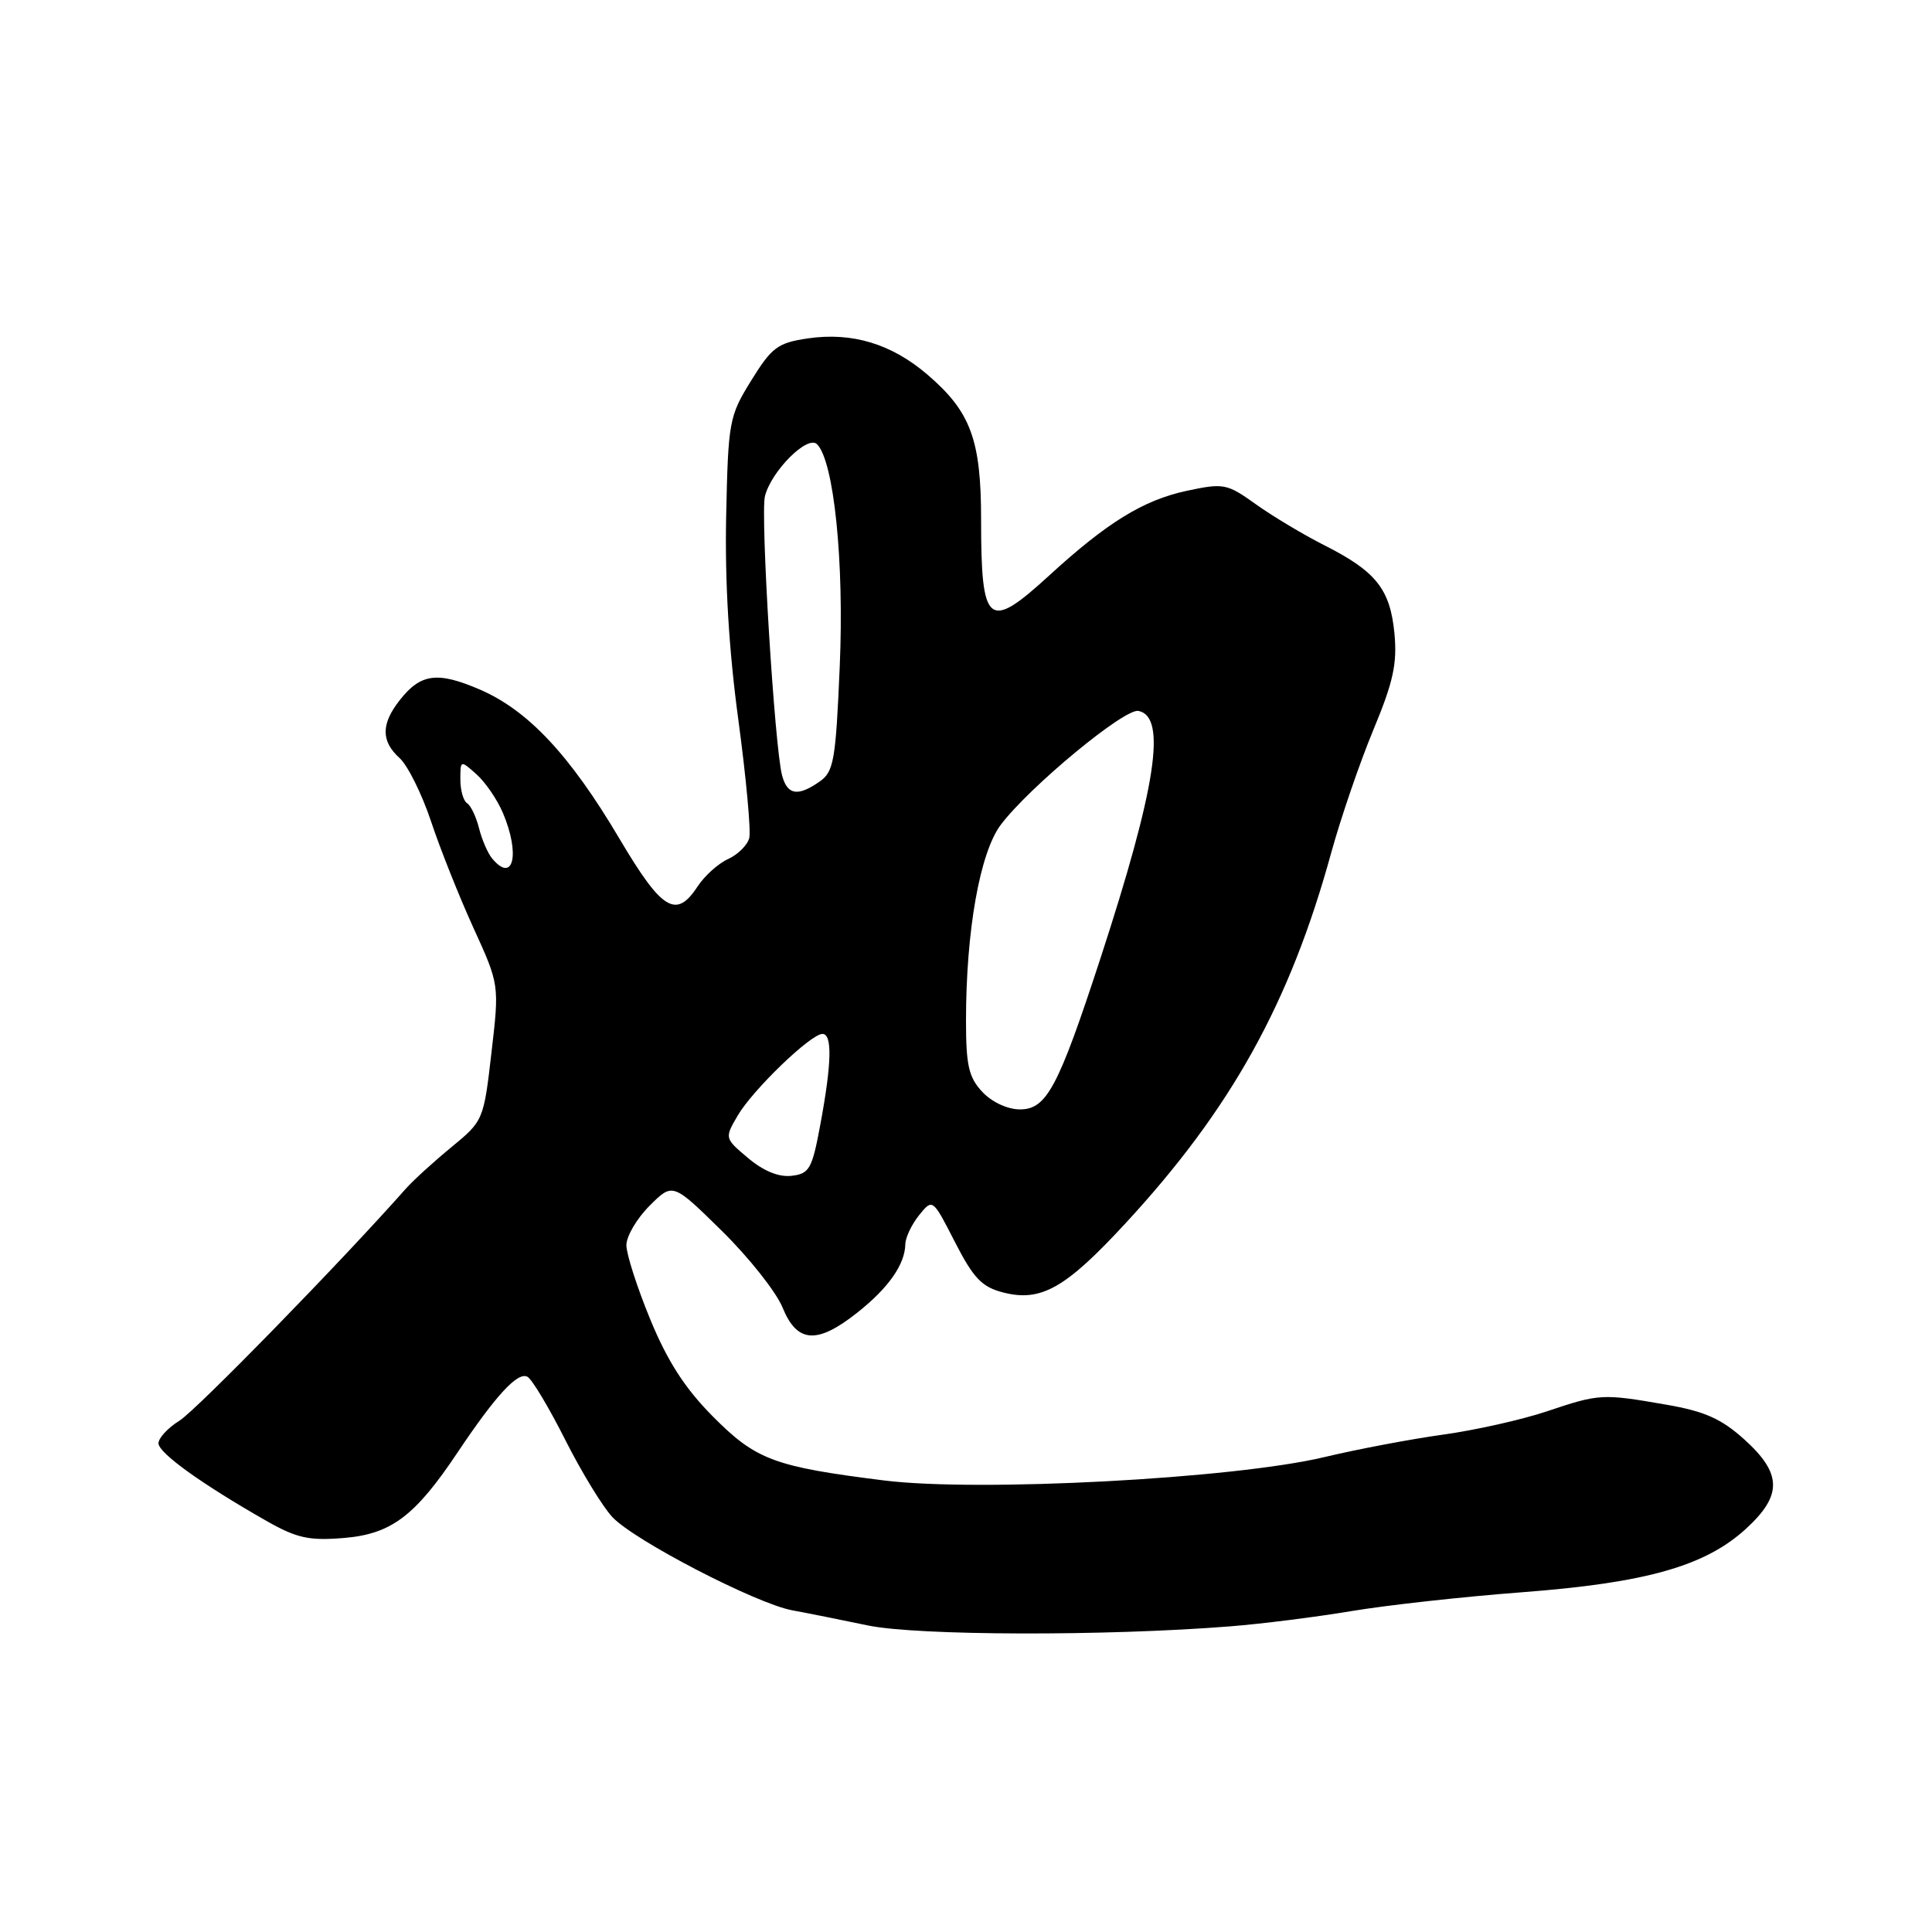 <?xml version="1.0" encoding="UTF-8" standalone="no"?>
<!DOCTYPE svg PUBLIC "-//W3C//DTD SVG 1.1//EN" "http://www.w3.org/Graphics/SVG/1.1/DTD/svg11.dtd" >
<svg xmlns="http://www.w3.org/2000/svg" xmlns:xlink="http://www.w3.org/1999/xlink" version="1.1" viewBox="0 0 256 256">
 <g >
 <path fill="currentColor"
d=" M 163.00 215.50 C 167.12 215.18 174.32 214.27 179.00 213.49 C 183.68 212.70 193.90 211.57 201.71 210.98 C 218.14 209.73 225.96 207.51 231.35 202.57 C 236.19 198.14 236.14 195.26 231.14 190.74 C 228.10 188.00 225.89 187.01 220.81 186.13 C 212.30 184.65 211.93 184.67 204.97 187.01 C 201.69 188.11 195.52 189.50 191.25 190.09 C 186.99 190.68 179.90 192.02 175.50 193.07 C 163.48 195.94 129.69 197.73 117.16 196.17 C 102.55 194.34 100.16 193.45 94.41 187.64 C 90.75 183.95 88.43 180.34 86.16 174.82 C 84.42 170.60 83.00 166.17 83.00 164.99 C 83.00 163.81 84.38 161.46 86.07 159.77 C 89.14 156.70 89.14 156.70 95.65 163.10 C 99.23 166.62 102.85 171.19 103.69 173.25 C 105.62 177.98 108.26 178.16 113.61 173.92 C 117.74 170.65 119.91 167.55 119.96 164.86 C 119.98 163.96 120.81 162.23 121.79 161.01 C 123.58 158.80 123.58 158.80 126.54 164.59 C 128.98 169.35 130.10 170.53 132.89 171.25 C 137.92 172.55 141.16 170.73 149.12 162.11 C 163.13 146.95 170.92 132.92 176.39 113.00 C 177.68 108.33 180.20 100.98 181.99 96.68 C 184.62 90.35 185.15 87.93 184.77 83.92 C 184.20 78.06 182.33 75.71 175.50 72.26 C 172.75 70.87 168.67 68.43 166.44 66.84 C 162.57 64.07 162.16 63.99 157.23 65.04 C 151.48 66.28 146.71 69.22 139.03 76.25 C 130.92 83.68 130.00 82.92 130.00 68.82 C 130.00 58.27 128.62 54.54 122.88 49.63 C 118.13 45.56 112.90 43.98 107.04 44.84 C 103.05 45.43 102.27 46.01 99.54 50.42 C 96.61 55.15 96.49 55.81 96.22 68.42 C 96.04 77.12 96.58 86.16 97.84 95.42 C 98.87 103.07 99.52 110.11 99.28 111.05 C 99.03 111.99 97.77 113.24 96.47 113.83 C 95.17 114.42 93.36 116.05 92.44 117.45 C 89.59 121.81 87.72 120.66 82.05 111.08 C 75.52 100.05 69.98 94.14 63.61 91.38 C 57.98 88.95 55.75 89.23 52.98 92.76 C 50.48 95.93 50.47 98.21 52.96 100.46 C 54.03 101.44 55.90 105.20 57.11 108.82 C 58.31 112.44 60.84 118.79 62.73 122.94 C 66.17 130.48 66.17 130.48 65.12 139.49 C 64.09 148.43 64.04 148.53 59.82 152.00 C 57.47 153.93 54.76 156.40 53.78 157.50 C 45.29 167.11 26.02 186.85 23.79 188.24 C 22.26 189.19 21.00 190.54 21.00 191.24 C 21.00 192.53 26.73 196.64 35.29 201.52 C 39.34 203.82 40.94 204.17 45.57 203.79 C 51.83 203.27 54.99 200.90 60.60 192.50 C 65.74 184.82 68.66 181.67 69.92 182.45 C 70.54 182.83 72.79 186.60 74.92 190.83 C 77.05 195.05 79.85 199.64 81.14 201.02 C 84.04 204.12 100.21 212.50 105.00 213.38 C 106.92 213.73 111.42 214.63 115.00 215.38 C 121.54 216.74 146.54 216.81 163.00 215.50 Z  M 99.14 153.46 C 96.00 150.82 96.00 150.82 97.75 147.82 C 99.74 144.41 107.43 137.00 108.98 137.00 C 110.30 137.00 110.21 140.88 108.70 149.00 C 107.61 154.89 107.25 155.53 104.89 155.80 C 103.20 156.00 101.17 155.17 99.14 153.46 Z  M 130.17 144.69 C 128.36 142.76 128.00 141.18 128.00 135.26 C 128.00 123.29 129.85 112.92 132.63 109.26 C 136.46 104.21 148.99 93.85 150.84 94.20 C 154.65 94.92 153.20 104.36 145.81 127.00 C 140.21 144.13 138.68 147.00 135.15 147.00 C 133.51 147.00 131.44 146.04 130.17 144.69 Z  M 65.20 113.74 C 64.63 113.05 63.85 111.25 63.47 109.73 C 63.09 108.22 62.38 106.73 61.89 106.43 C 61.40 106.13 61.00 104.71 61.00 103.29 C 61.00 100.71 61.01 100.70 63.14 102.60 C 64.31 103.64 65.89 105.95 66.64 107.72 C 68.96 113.20 68.02 117.14 65.20 113.74 Z  M 103.63 102.75 C 102.64 99.05 100.74 68.15 101.36 65.74 C 102.22 62.39 107.01 57.61 108.26 58.86 C 110.50 61.10 111.87 74.42 111.27 88.30 C 110.74 100.75 110.48 102.25 108.62 103.55 C 105.72 105.58 104.33 105.36 103.63 102.75 Z "/>
</g>
</svg>